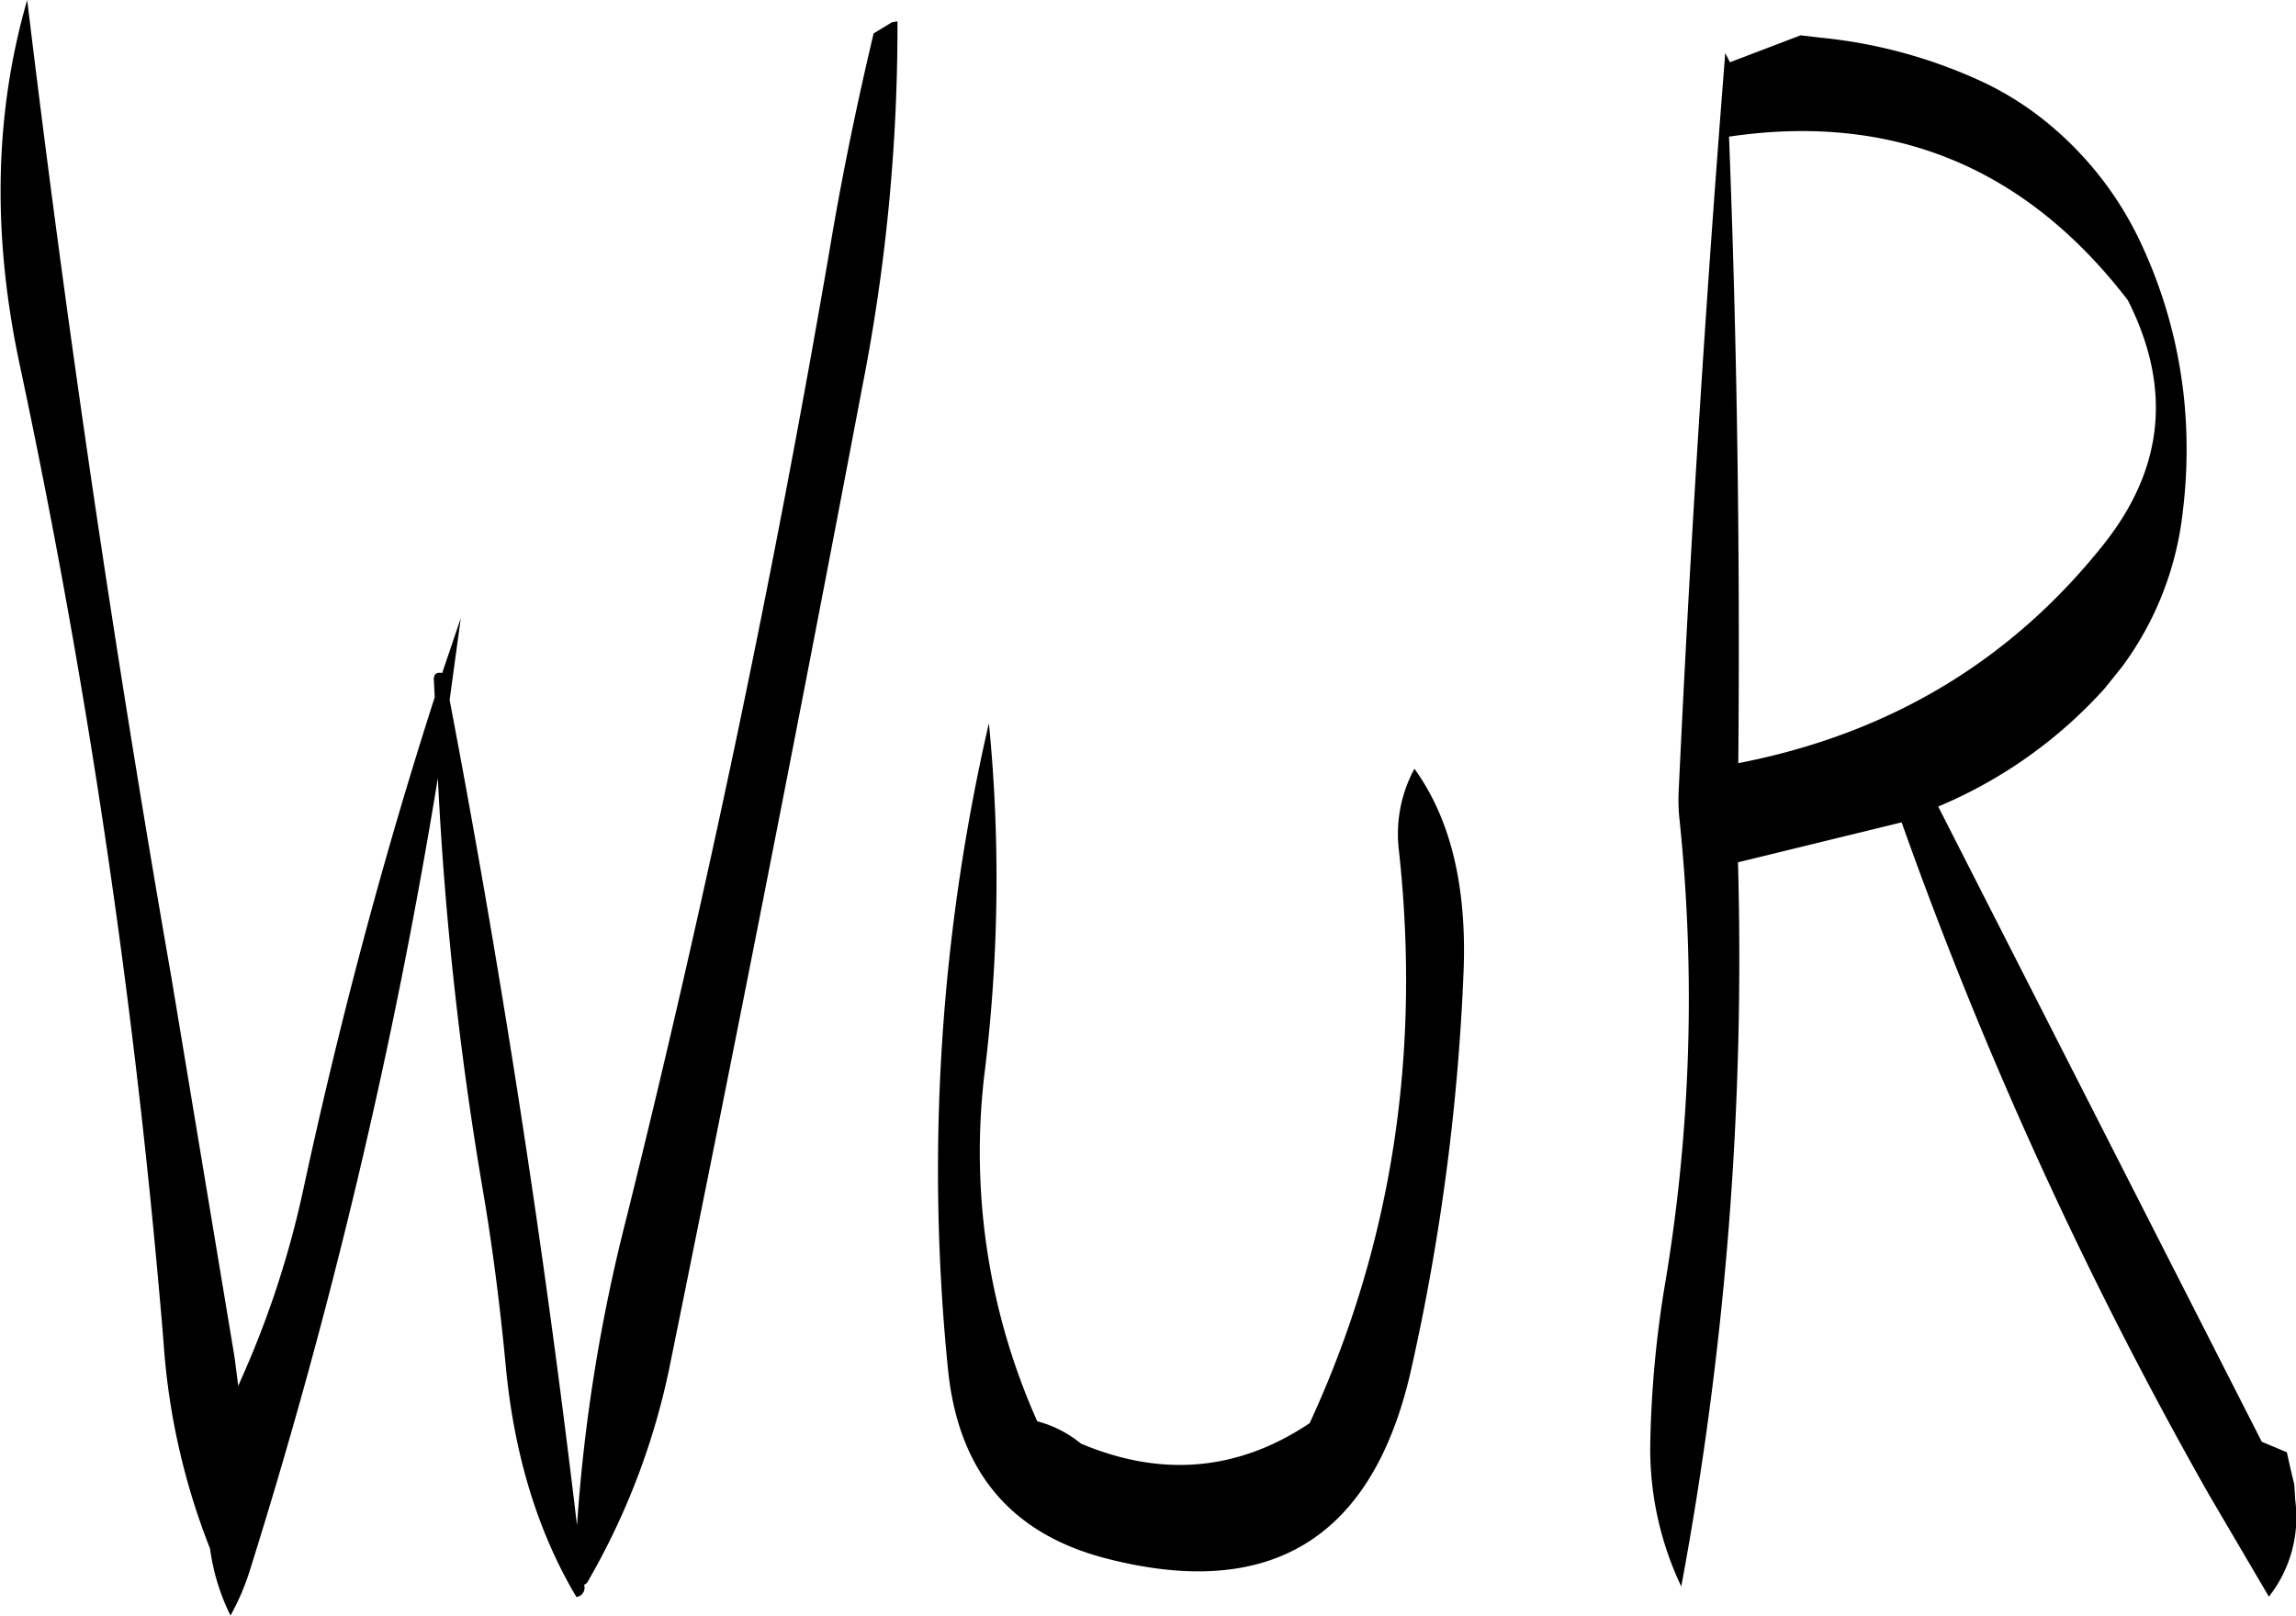 <svg id="Layer_1" data-name="Layer 1" xmlns="http://www.w3.org/2000/svg" viewBox="0 0 296.33 208.56"><defs><style>.cls-1{fill-rule:evenodd;}</style></defs><path class="cls-1" d="M335.64,305.16q4.32,39.6-11.52,73.92c-9.12,6.12-19,7.08-29.52,2.64a14.79,14.79,0,0,0-5.64-2.88,85.17,85.17,0,0,1-6.72-45.6,205,205,0,0,0,.48-44.52,256.72,256.72,0,0,0-5.28,83.4c1.32,13.08,8,21.12,20.16,24.36,21.48,5.64,34.68-2.52,39.6-24.24A286.53,286.53,0,0,0,344,320.4c.36-10.68-1.68-19.32-6.36-25.8A17.67,17.67,0,0,0,335.64,305.16Zm-67.8-105.48c-2.16,9.12-4.08,18.36-5.64,27.72q-10.8,63-26.28,125.28a219.28,219.28,0,0,0-6.36,39.6q-6.3-53.28-16.44-106.56l1.44-10.56-2.4,7.08c-.72-.12-1.08.12-1.08.84l.12,2.28q-9.9,30.78-17,63.72a123.33,123.33,0,0,1-8,24.36l-.36.84-.48-3.72-8.16-49.08q-11-63-18.6-126.12c-4.2,14.52-4.56,30.12-1,46.92a999.24,999.24,0,0,1,18.6,126.36,88.63,88.63,0,0,0,6,26.64,27.72,27.72,0,0,0,2.64,8.64,32,32,0,0,0,2.4-5.52,739.22,739.22,0,0,0,24.36-102.6,445.65,445.65,0,0,0,5.76,52.92c1.32,7.68,2.28,15.36,3,22.92,1.08,11.64,4.2,21.6,9.12,29.88a1.2,1.2,0,0,0,1-1.56l.36-.24a92.44,92.44,0,0,0,10.8-28.56q12.78-62.82,24.72-125.76a240.55,240.55,0,0,0,4.56-47.28l-.72.12ZM378.24,213q31.68-4.68,51.48,21.12c5.64,11.16,4.68,21.48-2.88,31.2q-18,22.86-47.4,28.56.36-40.86-1.2-81Zm9.24-13.08-9.12,3.48-.6-1.2q-3.78,47.7-6,95a24.22,24.22,0,0,0,.12,4.2,222.7,222.7,0,0,1-1.8,59.16,139.8,139.8,0,0,0-2,21.12,41.37,41.37,0,0,0,4,18.48,442.87,442.87,0,0,0,7.32-93.48l21.12-5.16a546,546,0,0,0,39.72,86.88l7.68,13.08A16.6,16.6,0,0,0,451.32,389l-.12-2-.48-2-.48-2.16L447,381.48l-41.76-82a60.13,60.13,0,0,0,21.48-15.24L429,281.4a41.22,41.22,0,0,0,7.8-19.92,65.94,65.94,0,0,0,.48-9.72A62.18,62.18,0,0,0,431.52,227a44.2,44.2,0,0,0-11.4-15.12,40.07,40.07,0,0,0-9-5.88,64.51,64.51,0,0,0-20.88-5.76Z" transform="translate(-155.09 -195.36)"/></svg>